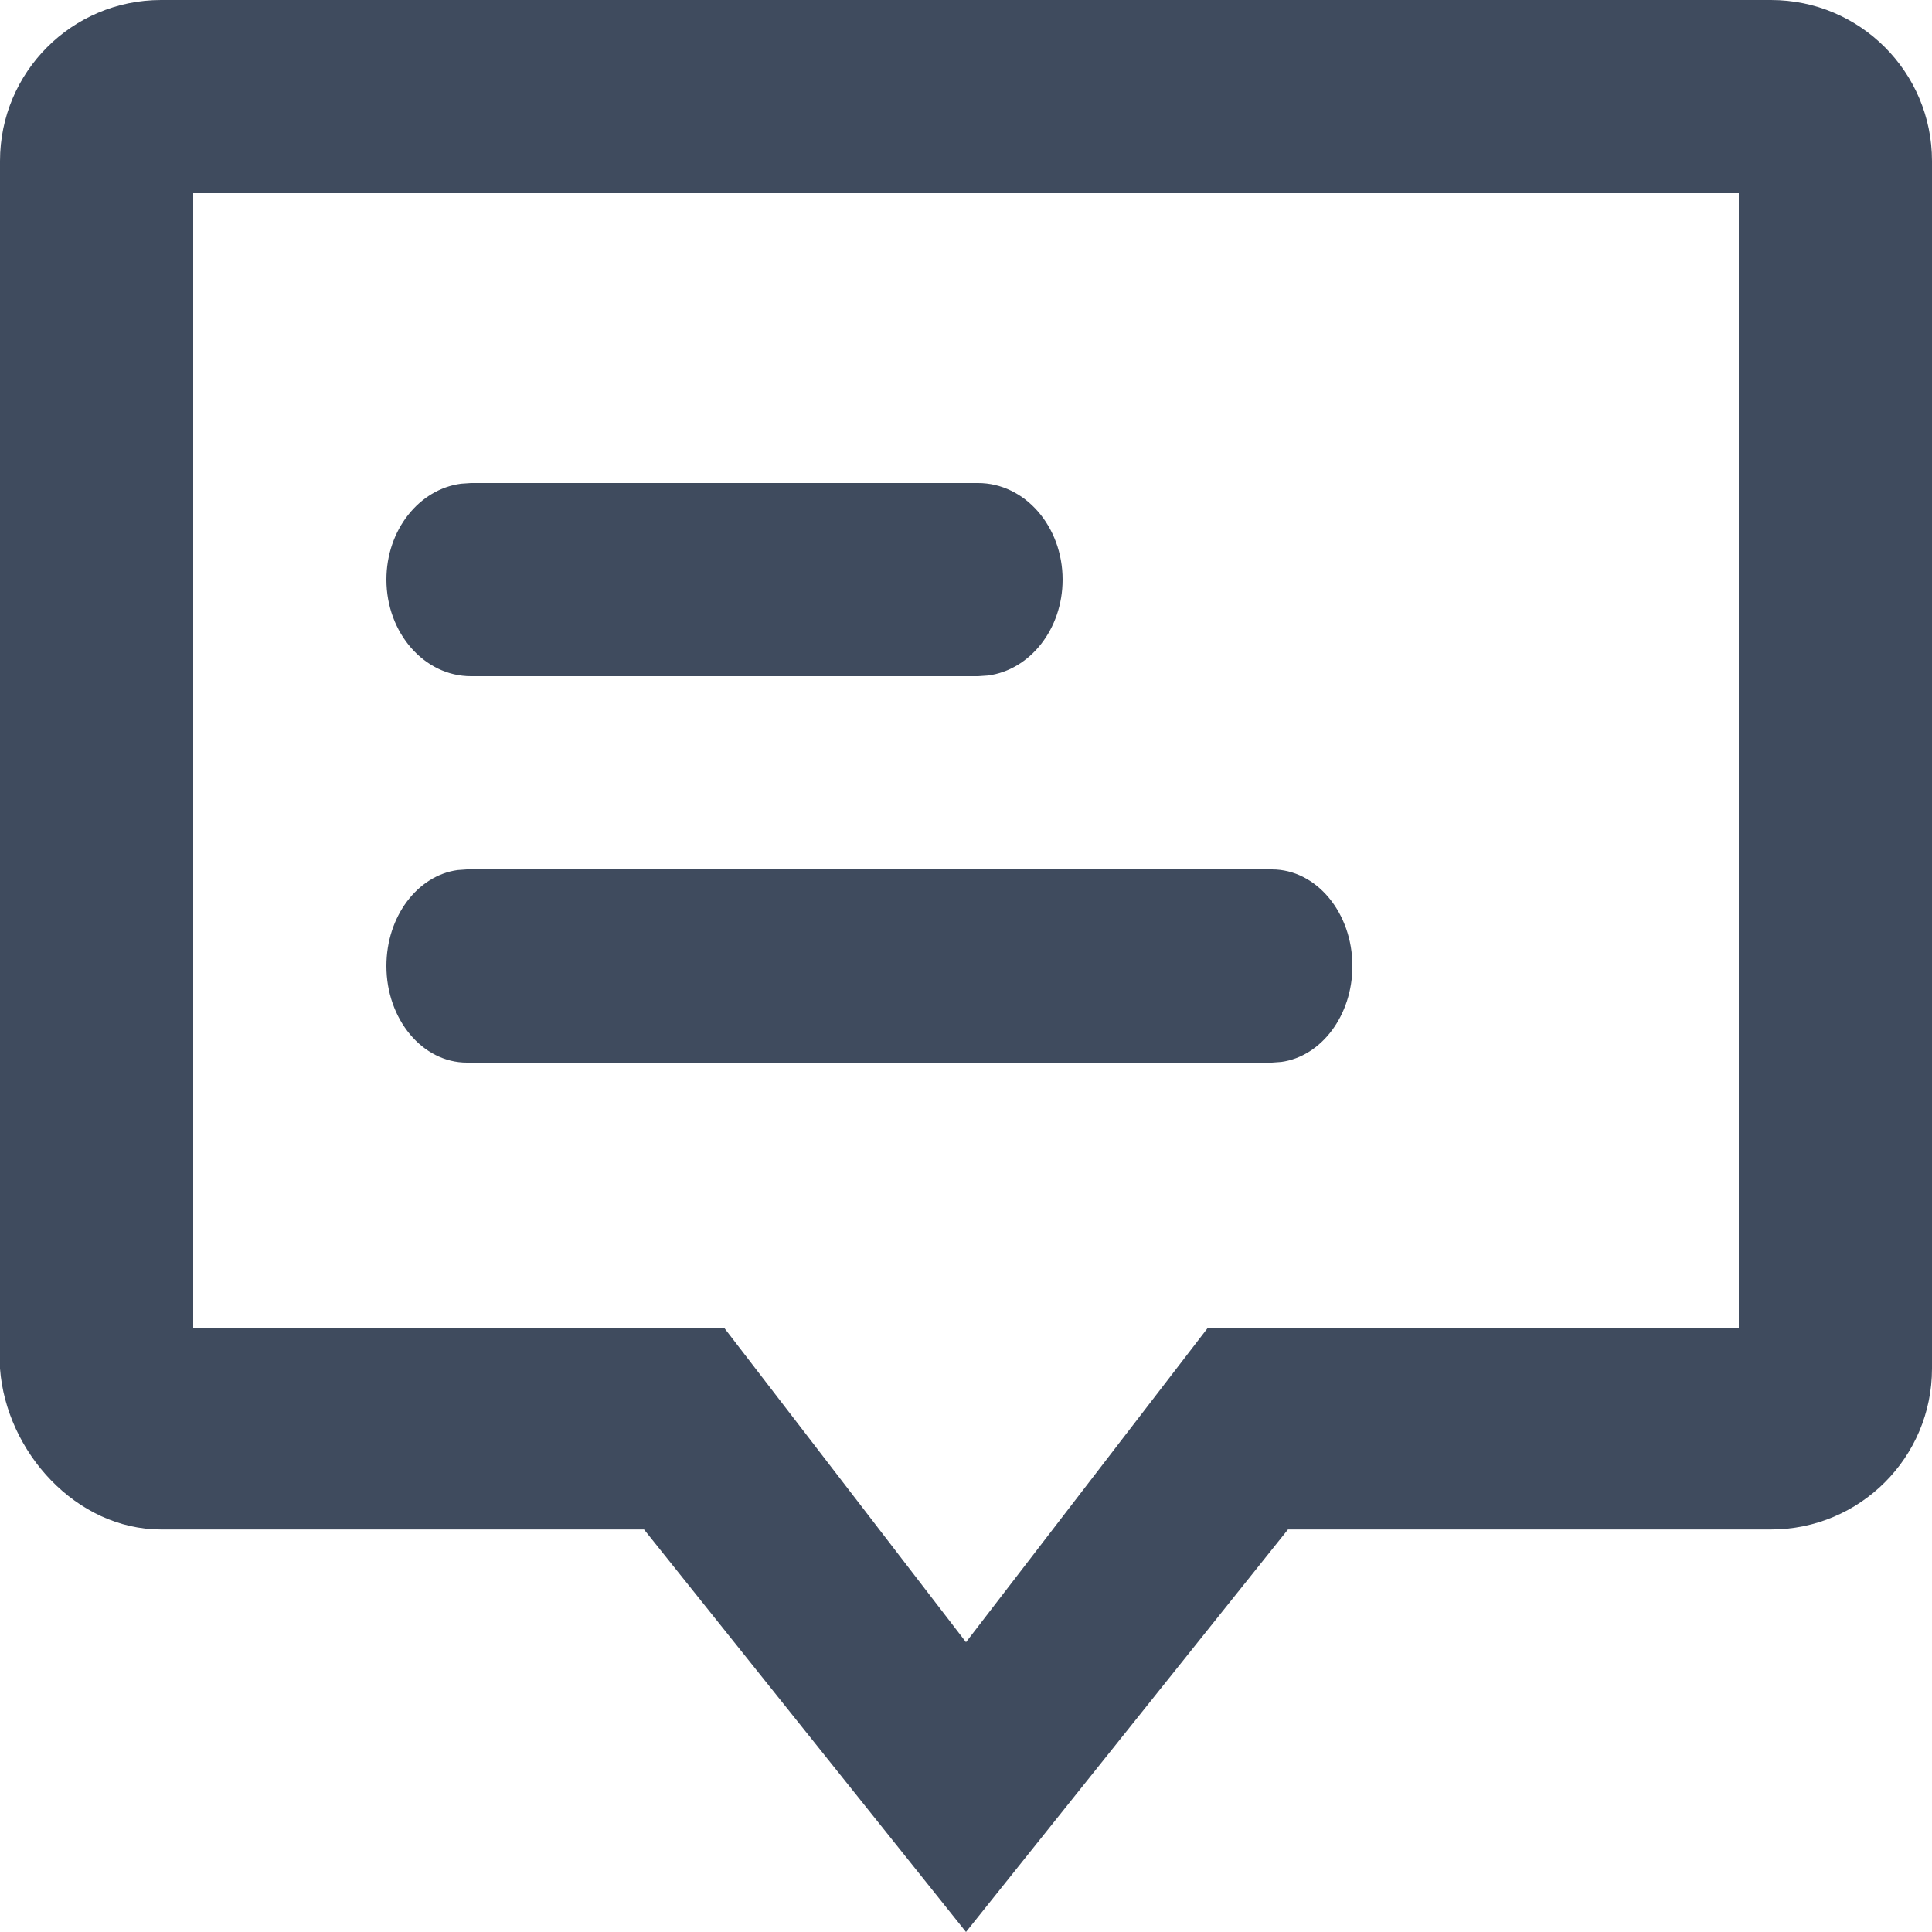 <?xml version="1.0" encoding="UTF-8"?>
<svg width="20px" height="20px" viewBox="0 0 20 20" version="1.1" xmlns="http://www.w3.org/2000/svg" xmlns:xlink="http://www.w3.org/1999/xlink">
    <title>btn_edit-pen</title>
    <g id="Page-1" stroke="none" stroke-width="1" fill="none" fill-rule="evenodd">
        <g id="My-profile-settings" transform="translate(-373, -509)" fill="#3F4B5E" fill-rule="nonzero">
            <g id="Combined-Shape" transform="translate(373, 509)">
                <path d="M18.333,0 C19.254,0 20,0.746 20,1.667 L20,1.667 L20,14.167 C20,15.087 19.254,15.833 18.333,15.833 L18.333,15.833 L13.333,15.833 L10,20 L6.667,15.833 L1.667,15.833 C0.788,15.833 0.064,15.029 0,14.167 L0,14.167 L0,1.667 C0,0.746 0.746,0 1.667,0 L1.667,0 Z M18,2 L2,2 L2,13.75 L7.5,13.75 L10,17 L12.5,13.75 L18,13.75 L18,2 Z M13.167,9 C13.627,9 14,9.448 14,10 C14,10.513 13.678,10.936 13.264,10.993 L13.167,11 L4.833,11 C4.373,11 4,10.552 4,10 C4,9.487 4.322,9.064 4.736,9.007 L4.833,9 L13.167,9 Z M10.125,5 C10.608,5 11,5.448 11,6 C11,6.513 10.662,6.936 10.227,6.993 L10.125,7 L4.875,7 C4.392,7 4,6.552 4,6 C4,5.487 4.338,5.064 4.773,5.007 L4.875,5 L10.125,5 Z"></path>
            </g>
        </g>
    </g>
</svg>